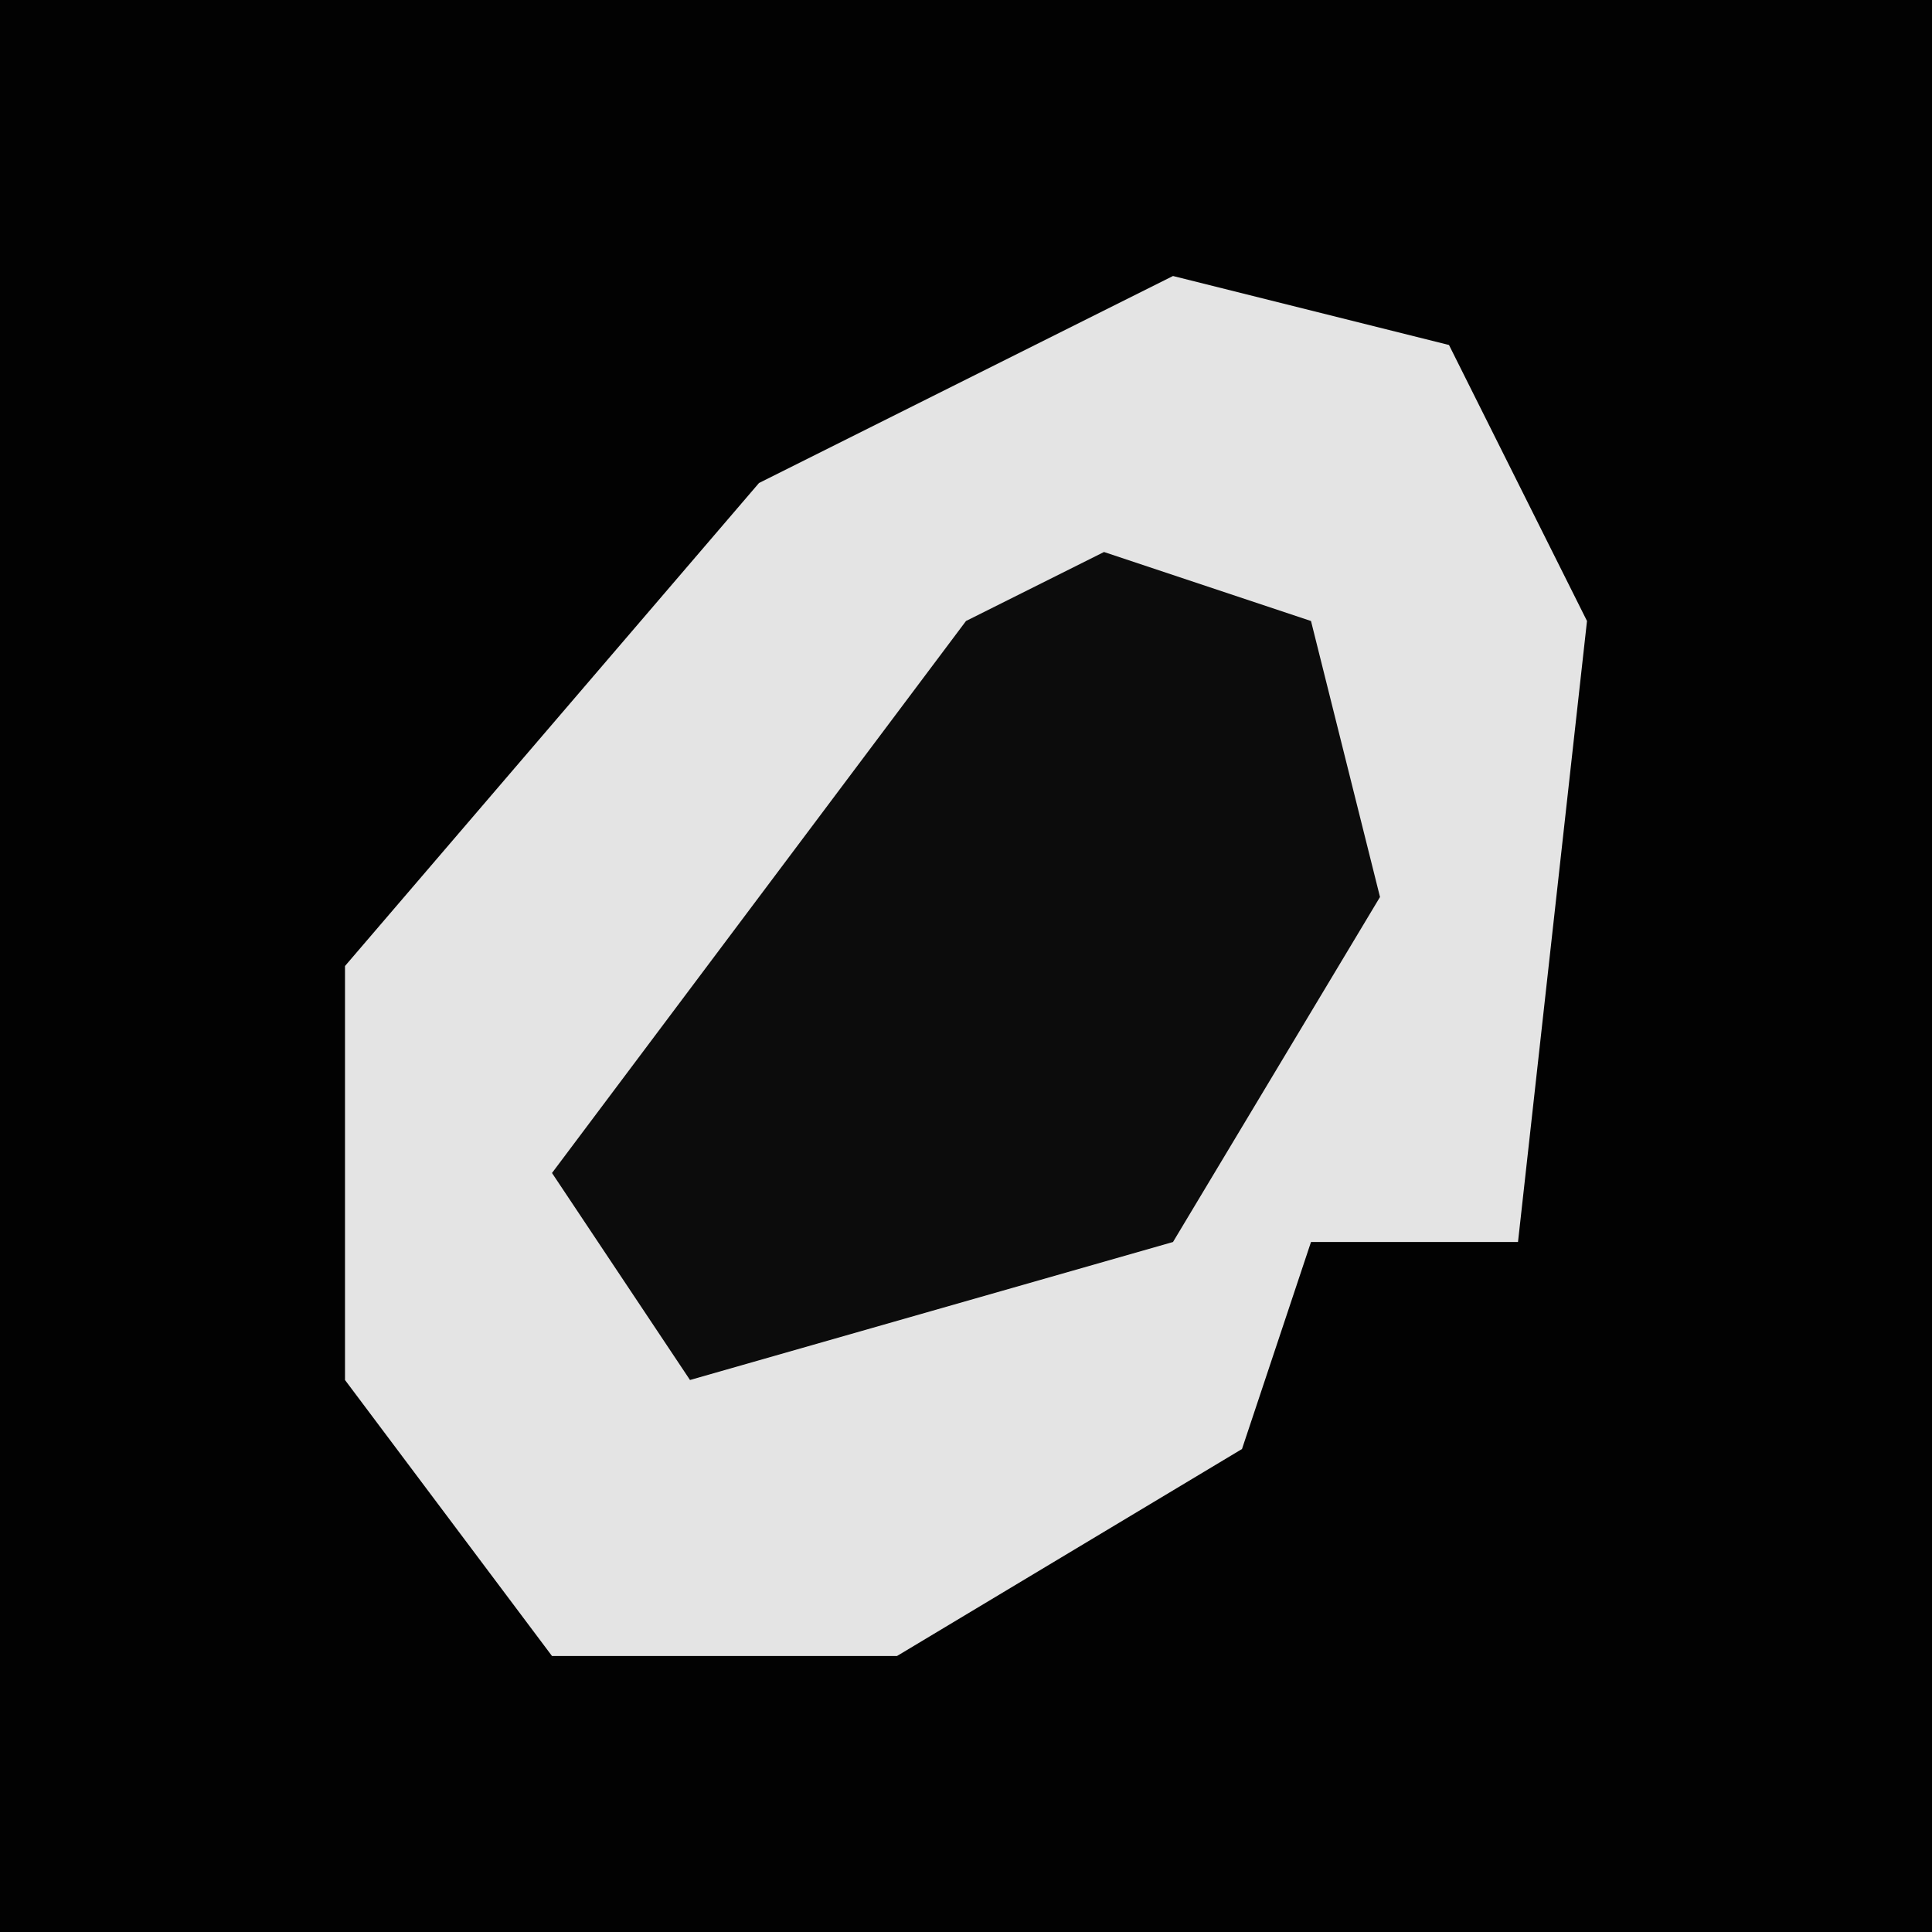 <?xml version="1.0" encoding="UTF-8"?>
<svg version="1.1" xmlns="http://www.w3.org/2000/svg" width="28" height="28">
<path d="M0,0 L28,0 L28,28 L0,28 Z " fill="#020202" transform="translate(0,0)"/>
<path d="M0,0 L4,1 L6,5 L5,14 L2,14 L1,17 L-4,20 L-9,20 L-12,16 L-12,10 L-6,3 Z " fill="#E4E4E4" transform="translate(17,4)"/>
<path d="M0,0 L3,1 L4,5 L1,10 L-6,12 L-8,9 L-2,1 Z " fill="#0C0C0C" transform="translate(16,8)"/>
</svg>
